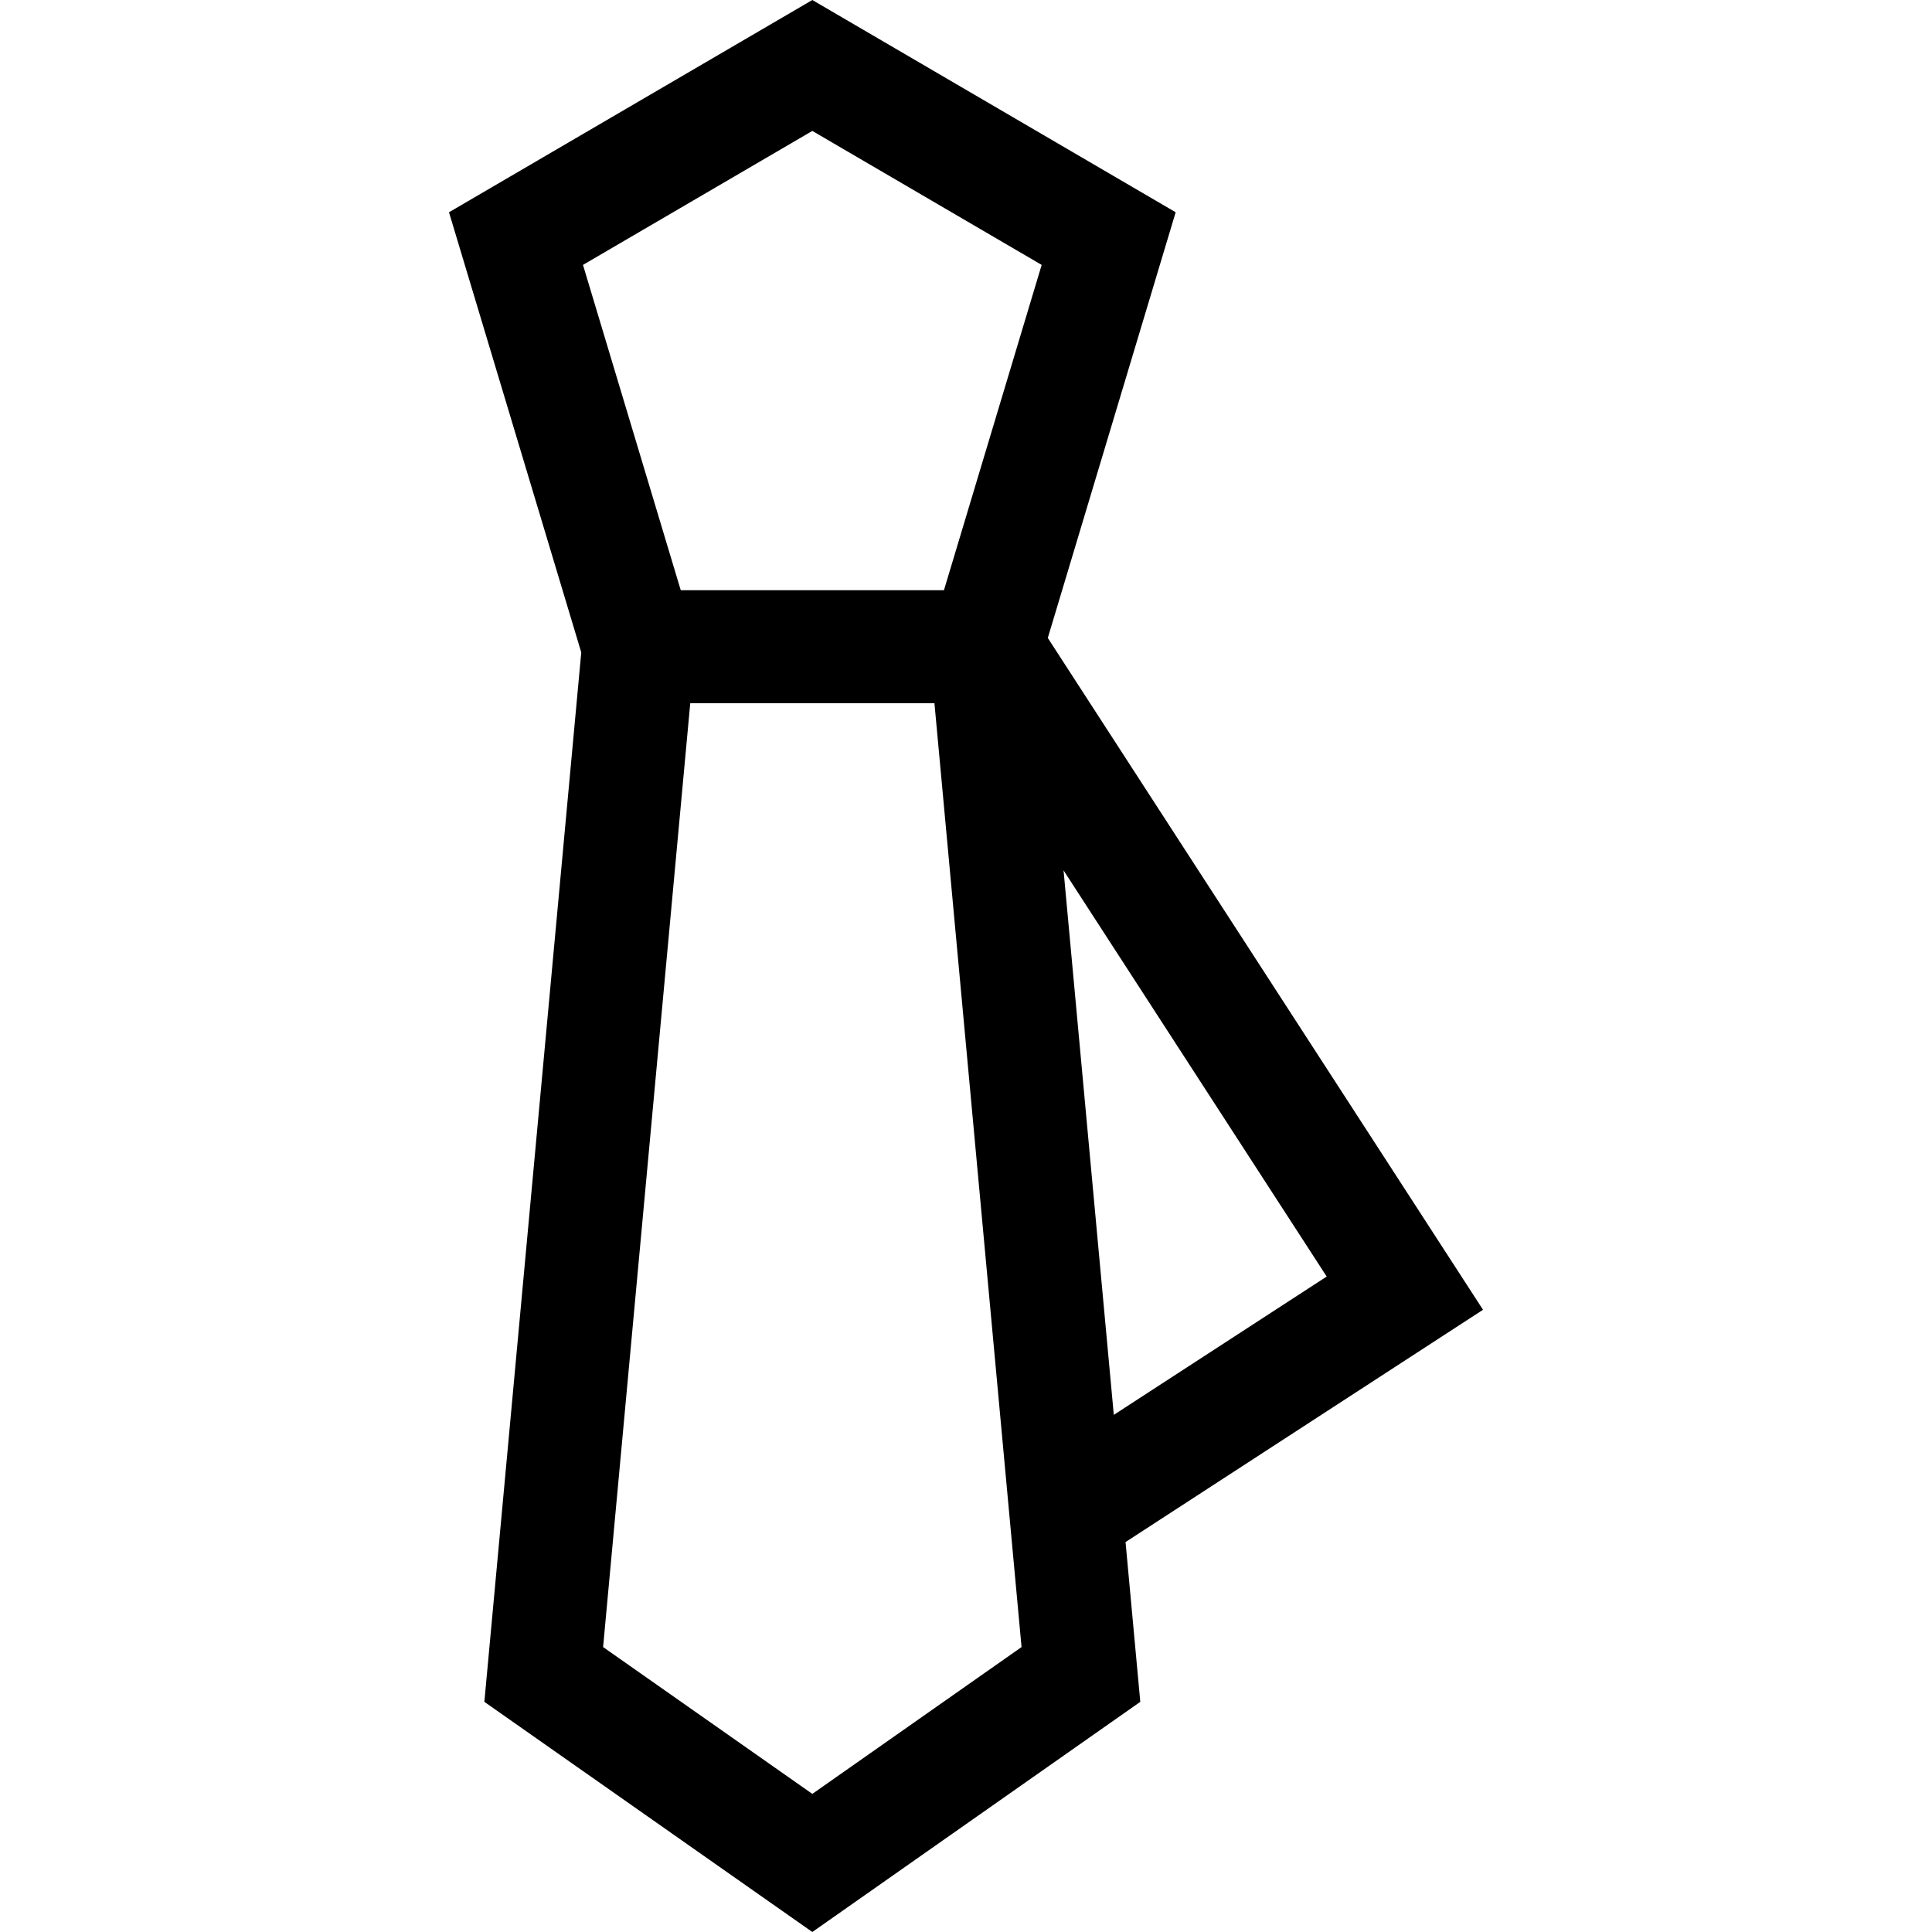 <svg id="Capa_1" enable-background="new 0 0 512 512" height="512" viewBox="0 0 512 512" width="512" xmlns="http://www.w3.org/2000/svg"><path d="m393.014 347.103-115.338-178.039 33.887-112.813-96.288-56.251-96.289 56.252 35.053 116.649-25.678 278.106 86.914 60.993 86.913-60.993-3.908-42.346zm-97.845 27.851-13.317-144.297 69.732 107.639zm-79.894-340.259 60.778 35.506-25.897 86.216-69.752-.005-25.907-86.212zm0 440.702-55.446-38.909 23.095-250.133 64.713.004 23.084 250.128z"/></svg>